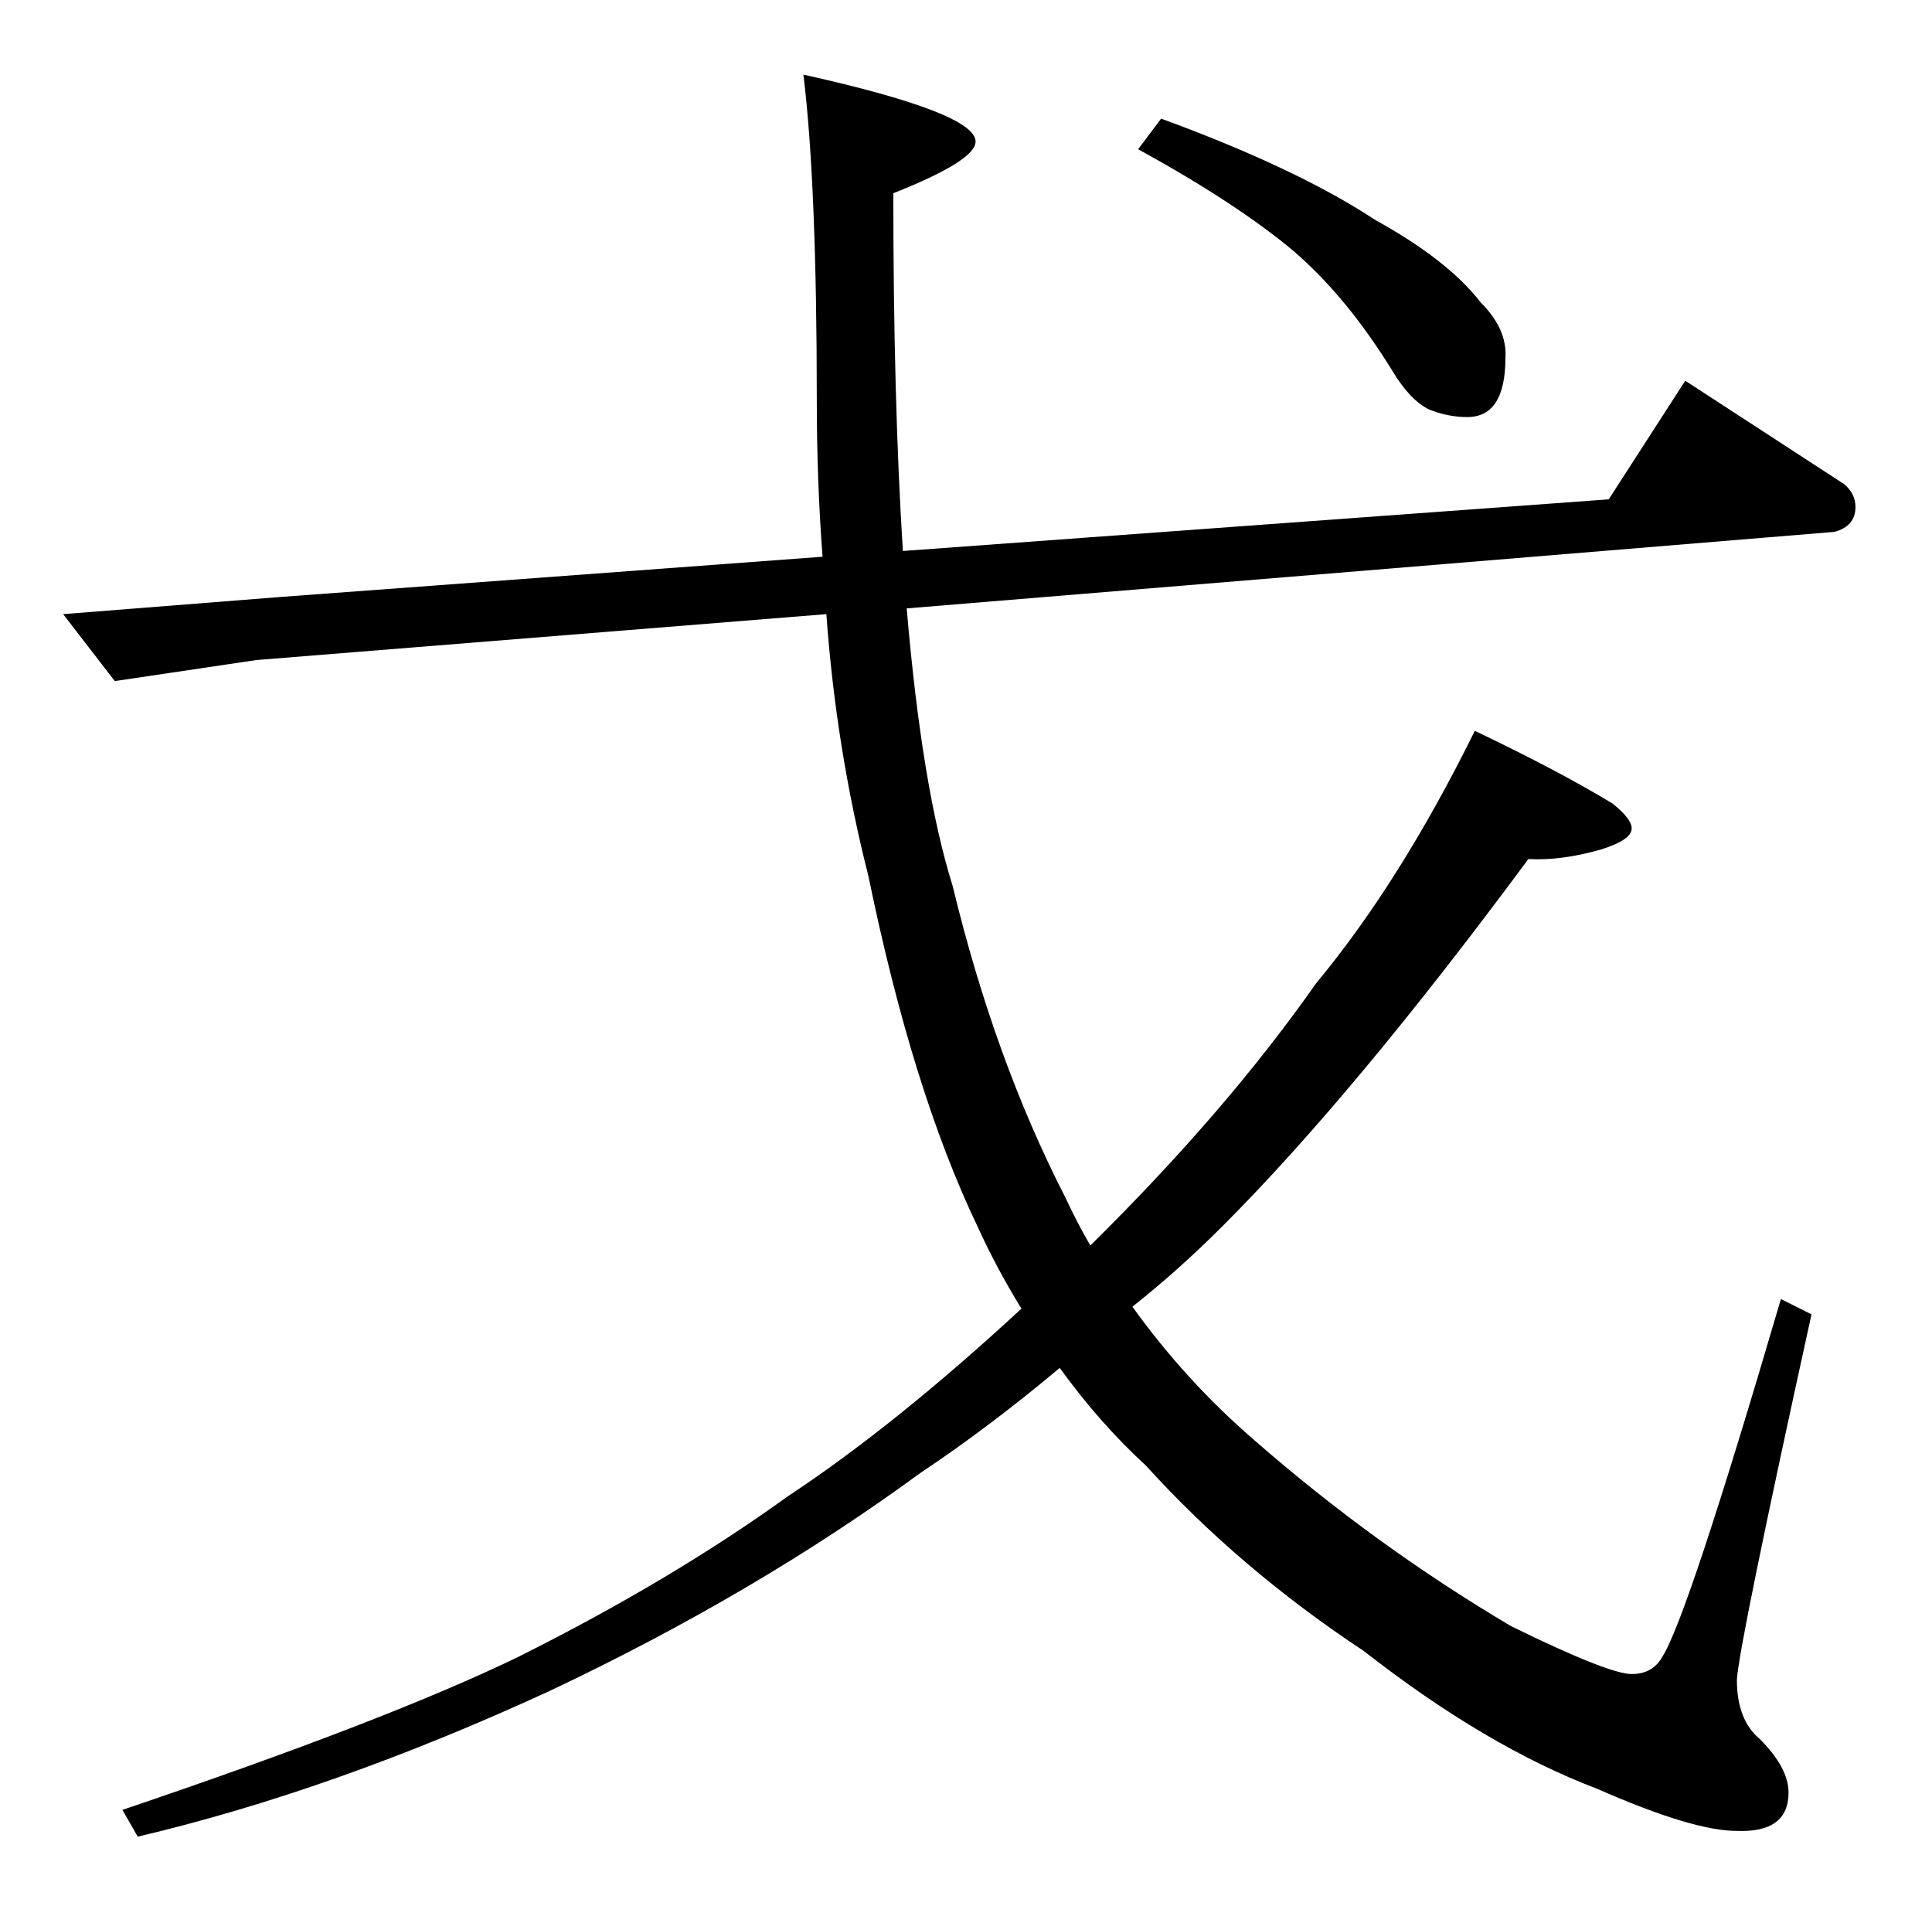 <?xml version="1.0" standalone="no"?>
<!DOCTYPE svg PUBLIC "-//W3C//DTD SVG 1.1//EN" "http://www.w3.org/Graphics/SVG/1.1/DTD/svg11.dtd" >
<svg xmlns="http://www.w3.org/2000/svg" xmlns:xlink="http://www.w3.org/1999/xlink" version="1.1" viewBox="-10 0 1010 1000">
   <path fill="currentColor"
d="M831 261l40 -62l83 54q6 5 6 12q0 10 -11 13l-485 40q8 94 24 145q22 91 59 163q6 13 13 25q71 -70 118 -137q44 -53 83 -132q44 21 72 38q10 8 10 13q0 6 -16 11q-21 6 -38 5q-91 123 -160 192q-23 23 -47 42q28 39 64 70q63 55 134 97q51 25 63 25q11 0 16 -9
q13 -20 62 -187l16 8q-38 173 -39 191q0 21 12 31q15 15 15 28q0 21 -27 20q-23 0 -73 -22q-58 -22 -122 -72q-65 -43 -114 -97q-24 -22 -45 -51q-37 31 -73 55q-86 63 -194 114q-113 52 -215 76l-8 -14q139 -47 207 -80q80 -40 141 -84q56 -37 122 -98q-13 -21 -23 -43
q-34 -71 -57 -183q-17 -67 -22 -137l-298 24l-74 11l-27 -35l114 -9l283 -21q-3 -40 -3 -81q0 -114 -7 -171q90 20 90 35q0 10 -43 27q0 108 5 187zM597 62q71 26 112 53q38 21 55 43q14 14 13 29q0 31 -20 31q-10 0 -20 -4q-10 -5 -19 -20q-24 -39 -52 -63q-30 -25 -81 -53
z" />
</svg>

